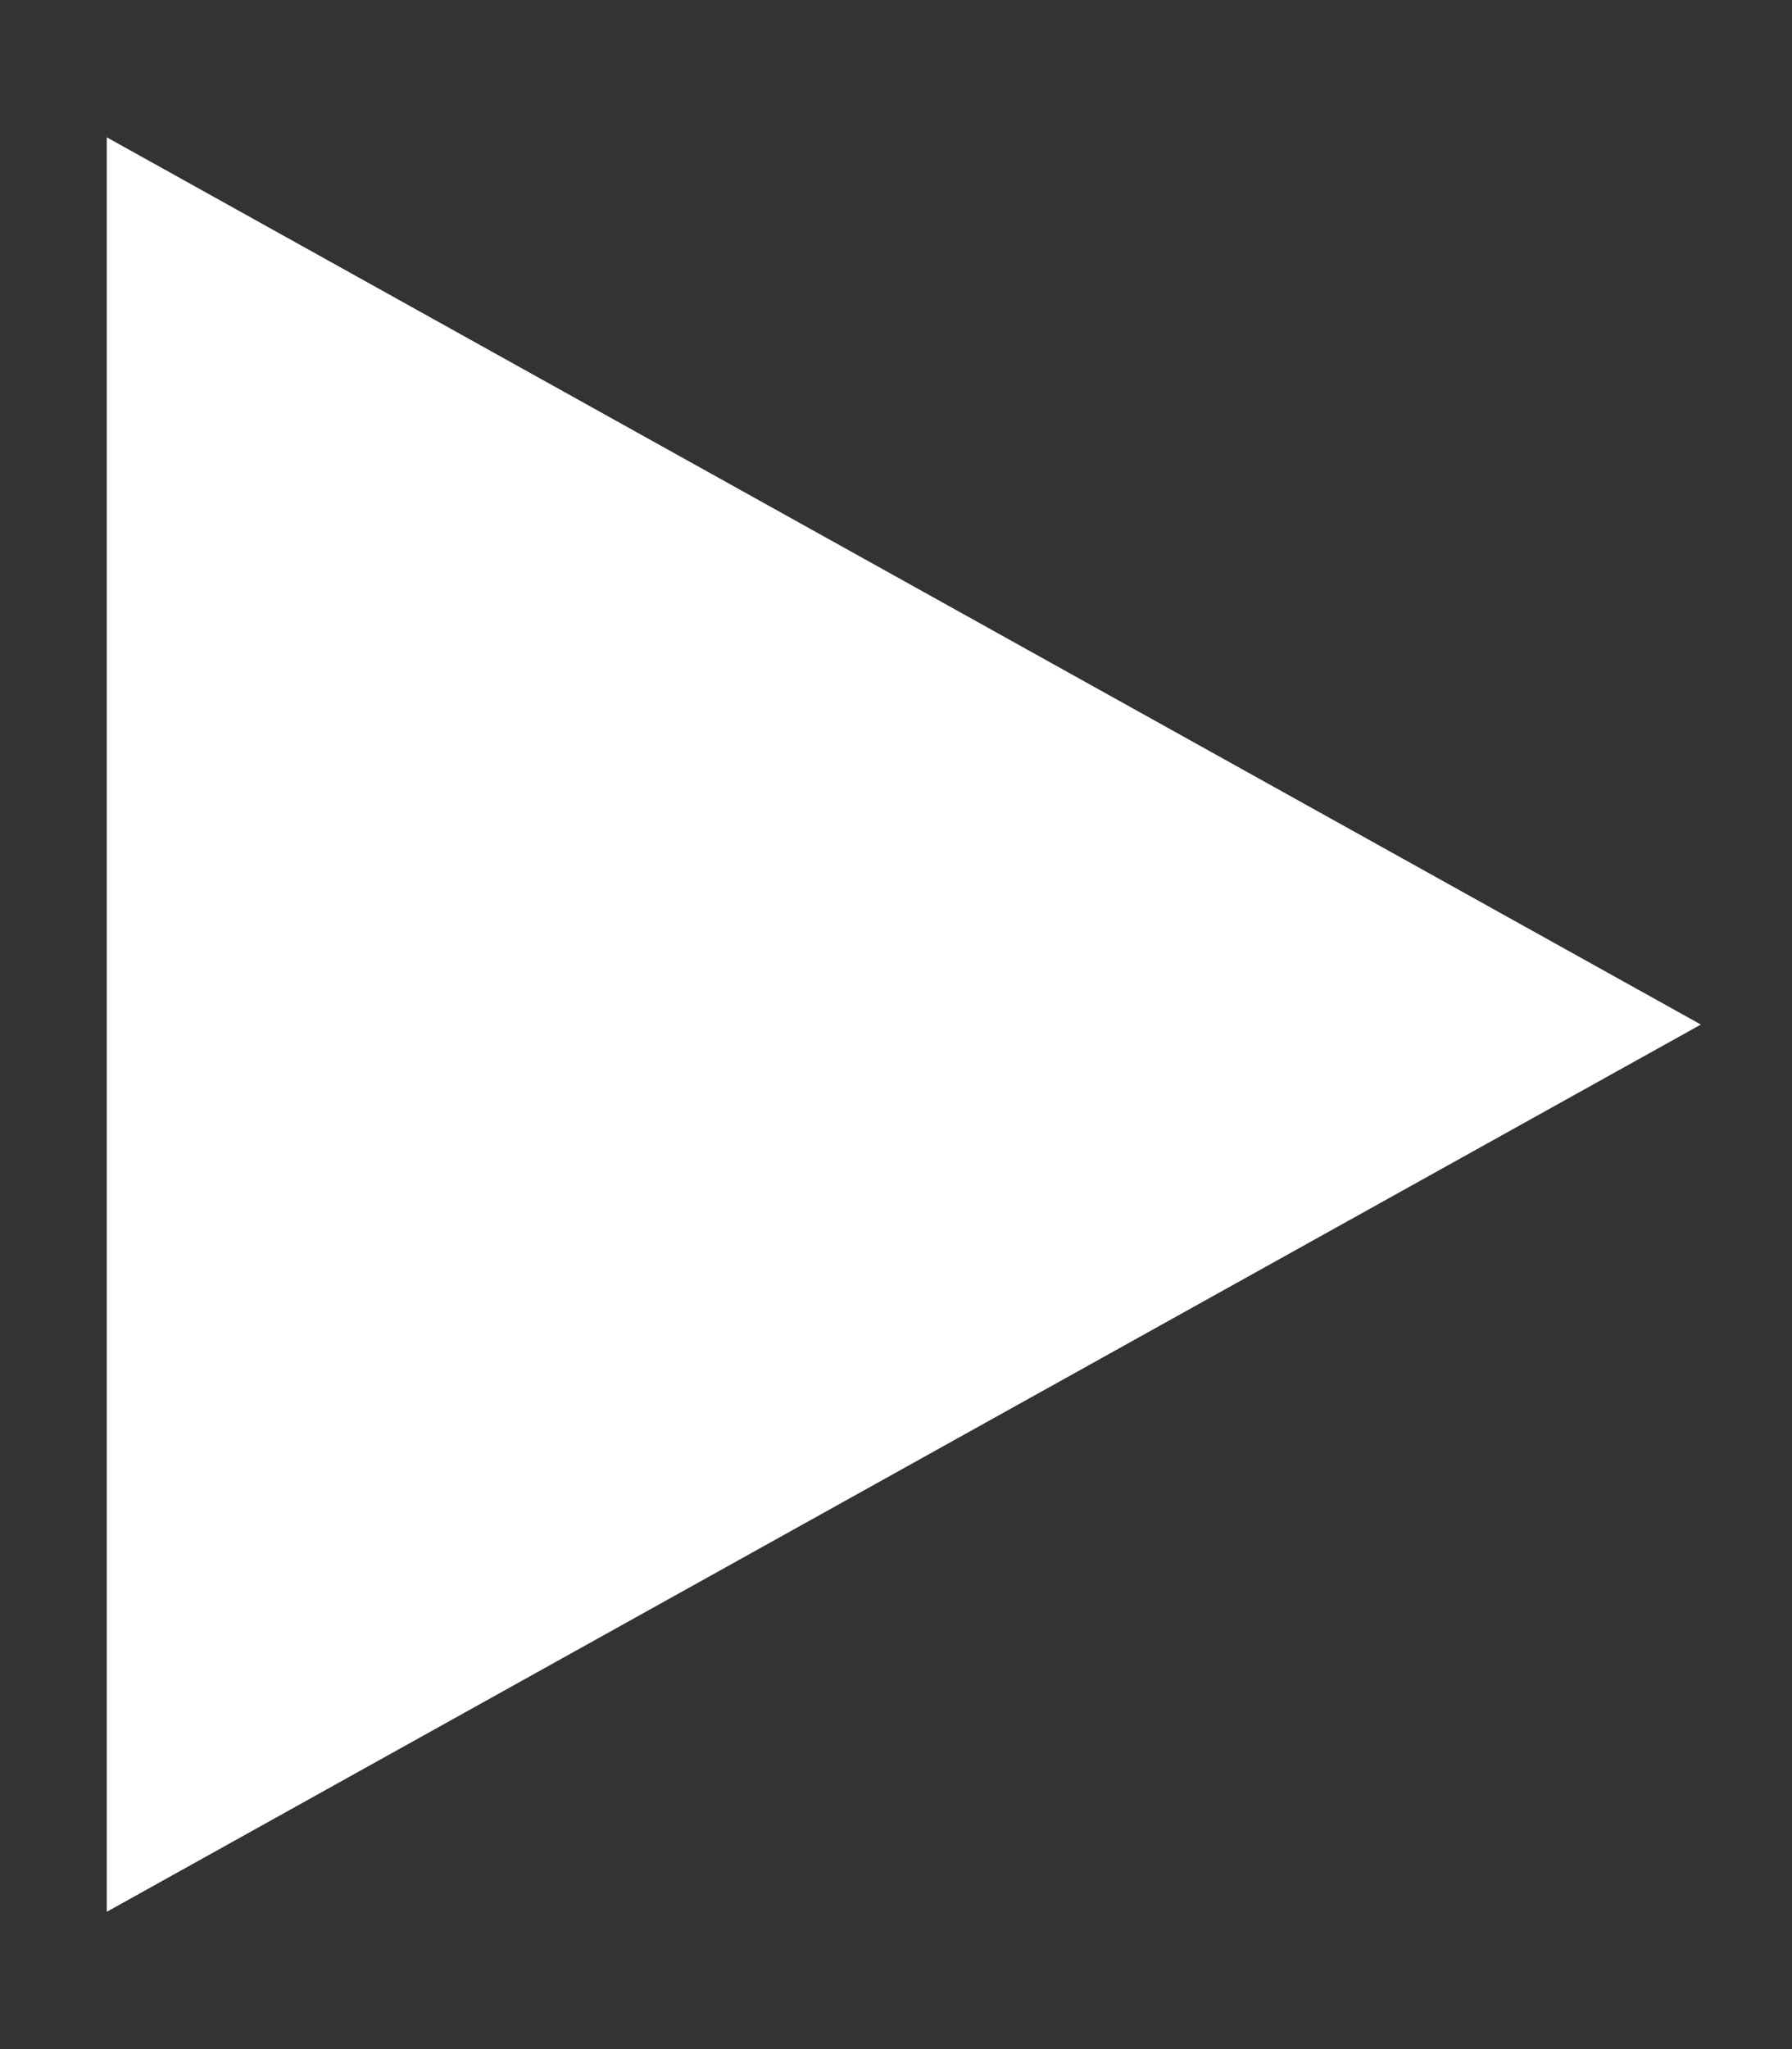 <svg width="7" height="8" viewBox="0 0 7 8" fill="none" xmlns="http://www.w3.org/2000/svg">
<rect x="0" y="0" width="7" height="8" fill="#333333" stroke="none"/>
<path d="M6.644 4L0.417 7.464L0.417 0.536L6.644 4Z" fill="white"/>
</svg>
